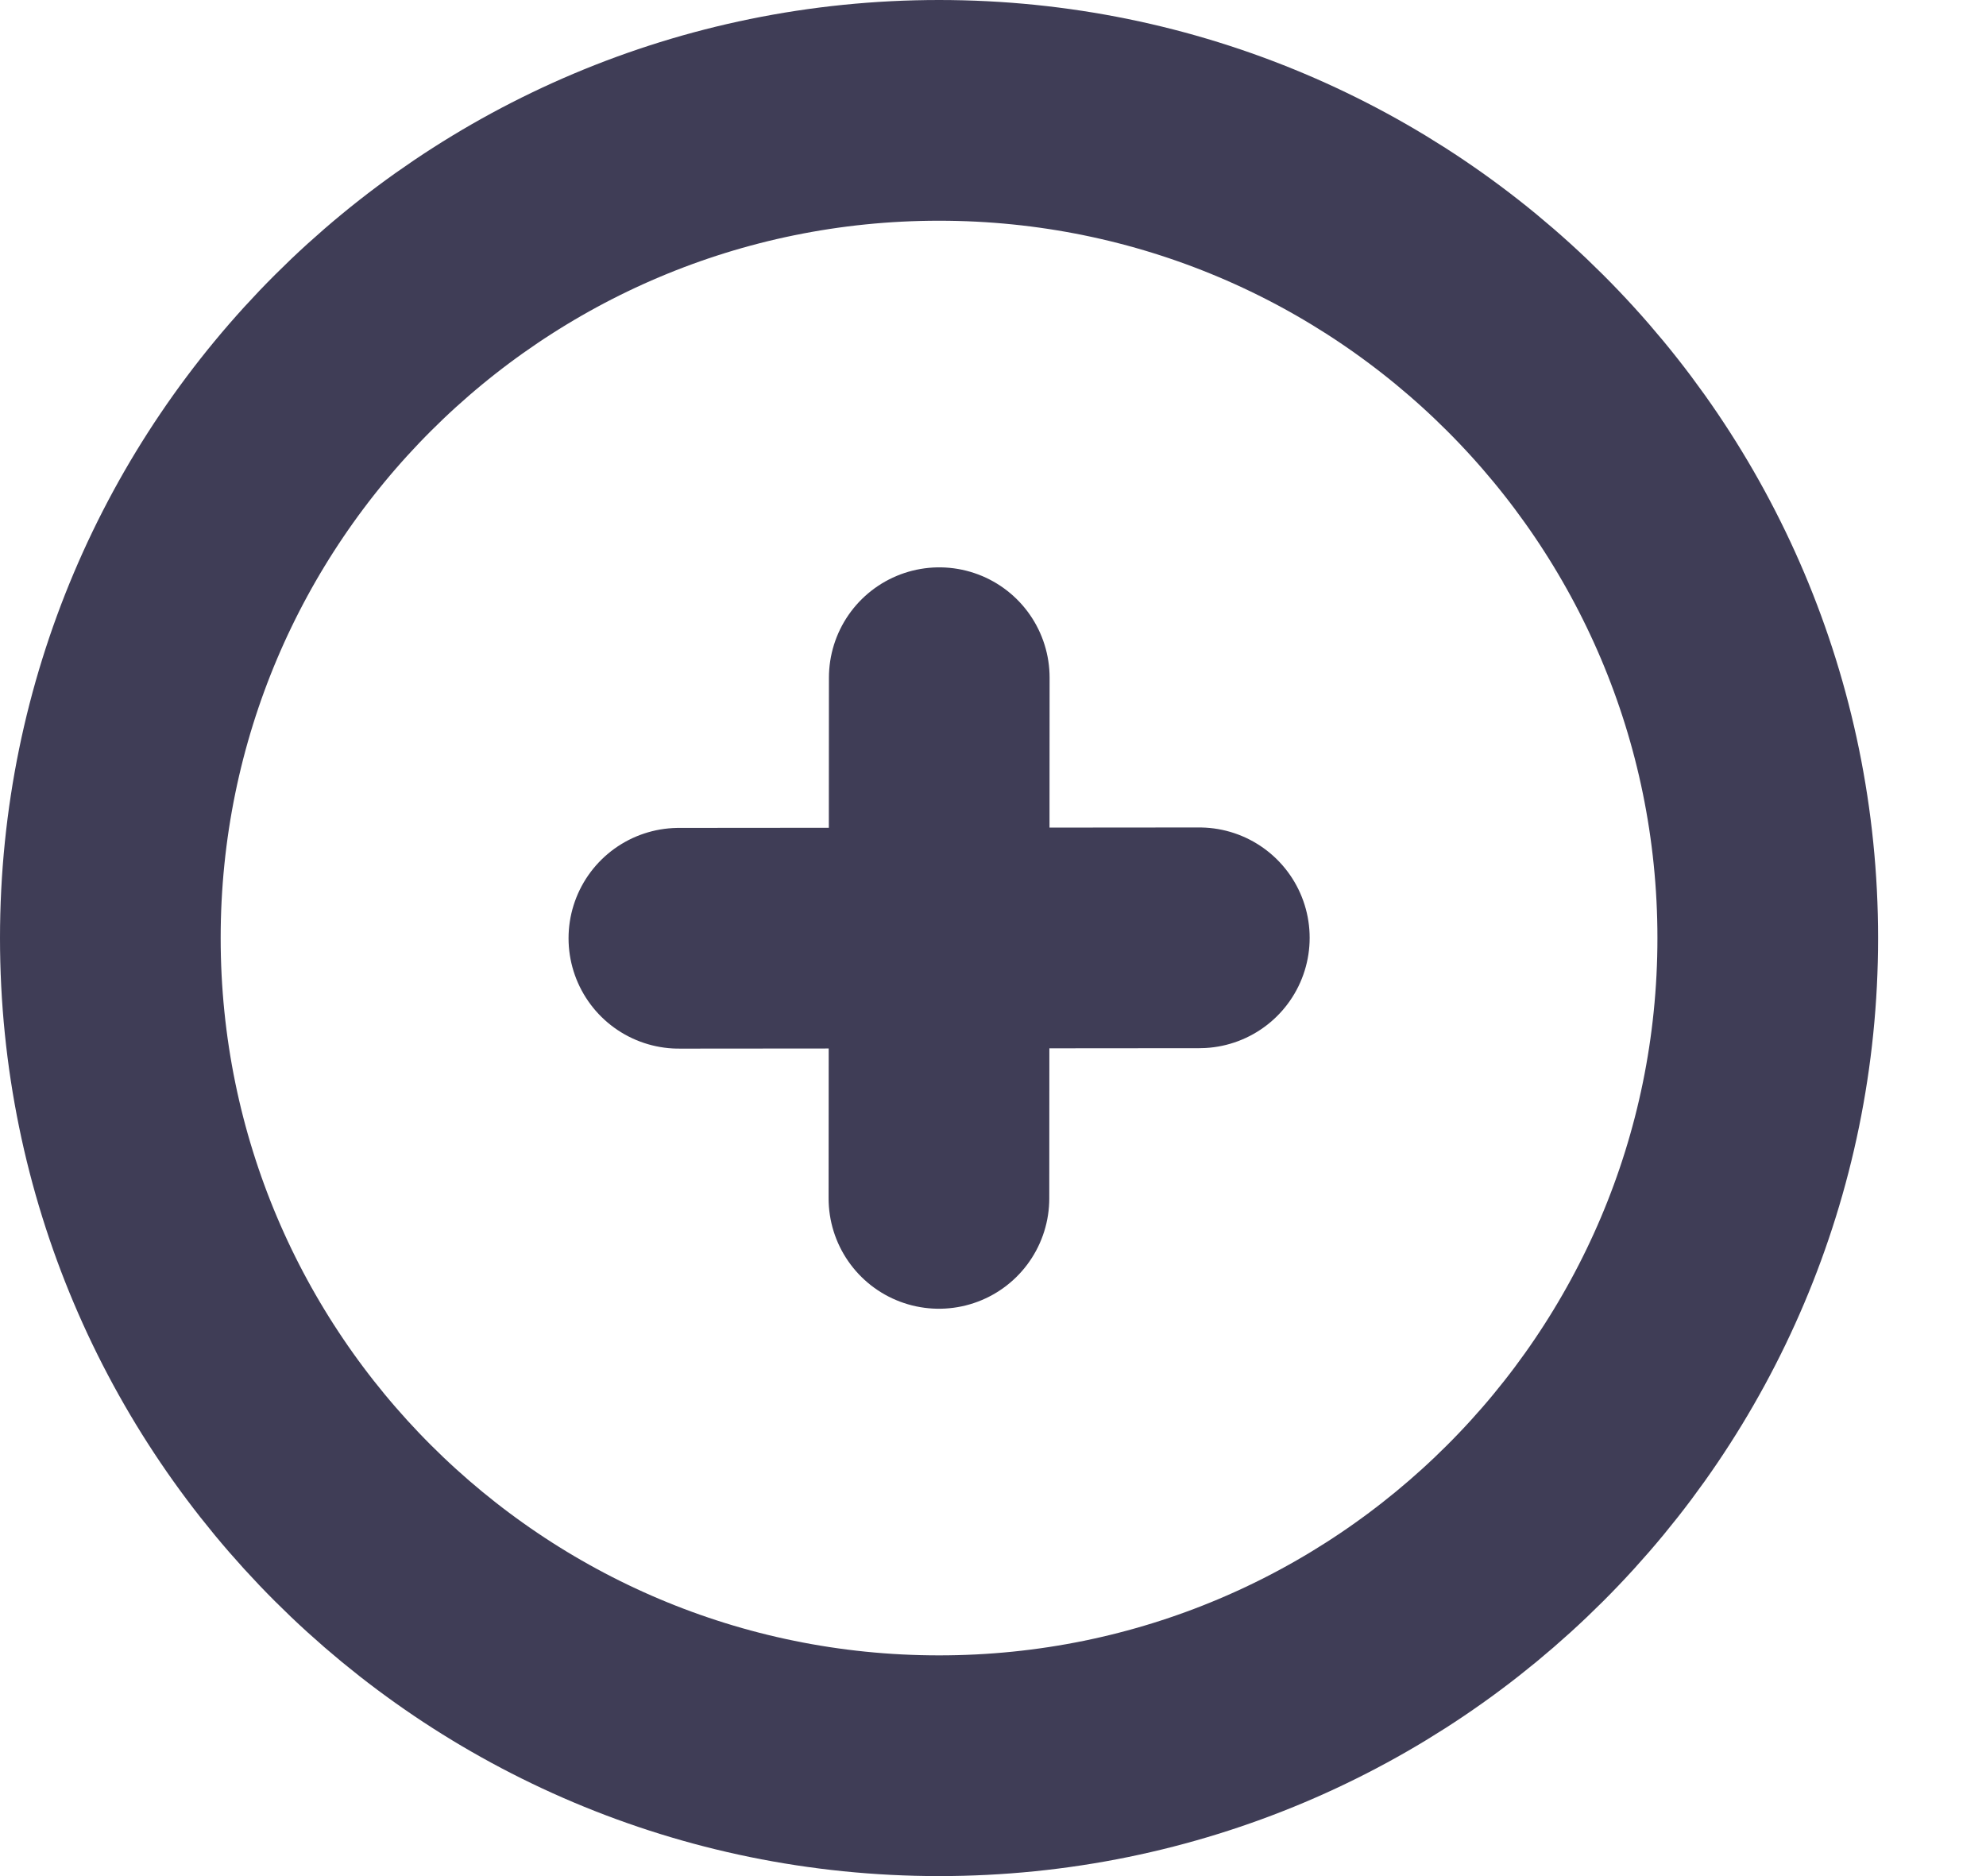 <svg width="18" height="17" viewBox="0 0 18 17" fill="none" xmlns="http://www.w3.org/2000/svg">
<path d="M8.511 16C12.659 16 16.022 12.642 16.022 8.5C16.022 4.358 12.659 1 8.511 1C4.363 1 1 4.358 1 8.5C1 12.642 4.363 16 8.511 16Z" stroke="#3F3D56" stroke-width="2" stroke-linecap="round" stroke-linejoin="round"/>
<path d="M8.513 6.141L8.51 10.859M6.153 8.502L10.87 8.498L6.153 8.502Z" stroke="#3F3D56" stroke-width="2" stroke-linecap="round" stroke-linejoin="round"/>
</svg>
